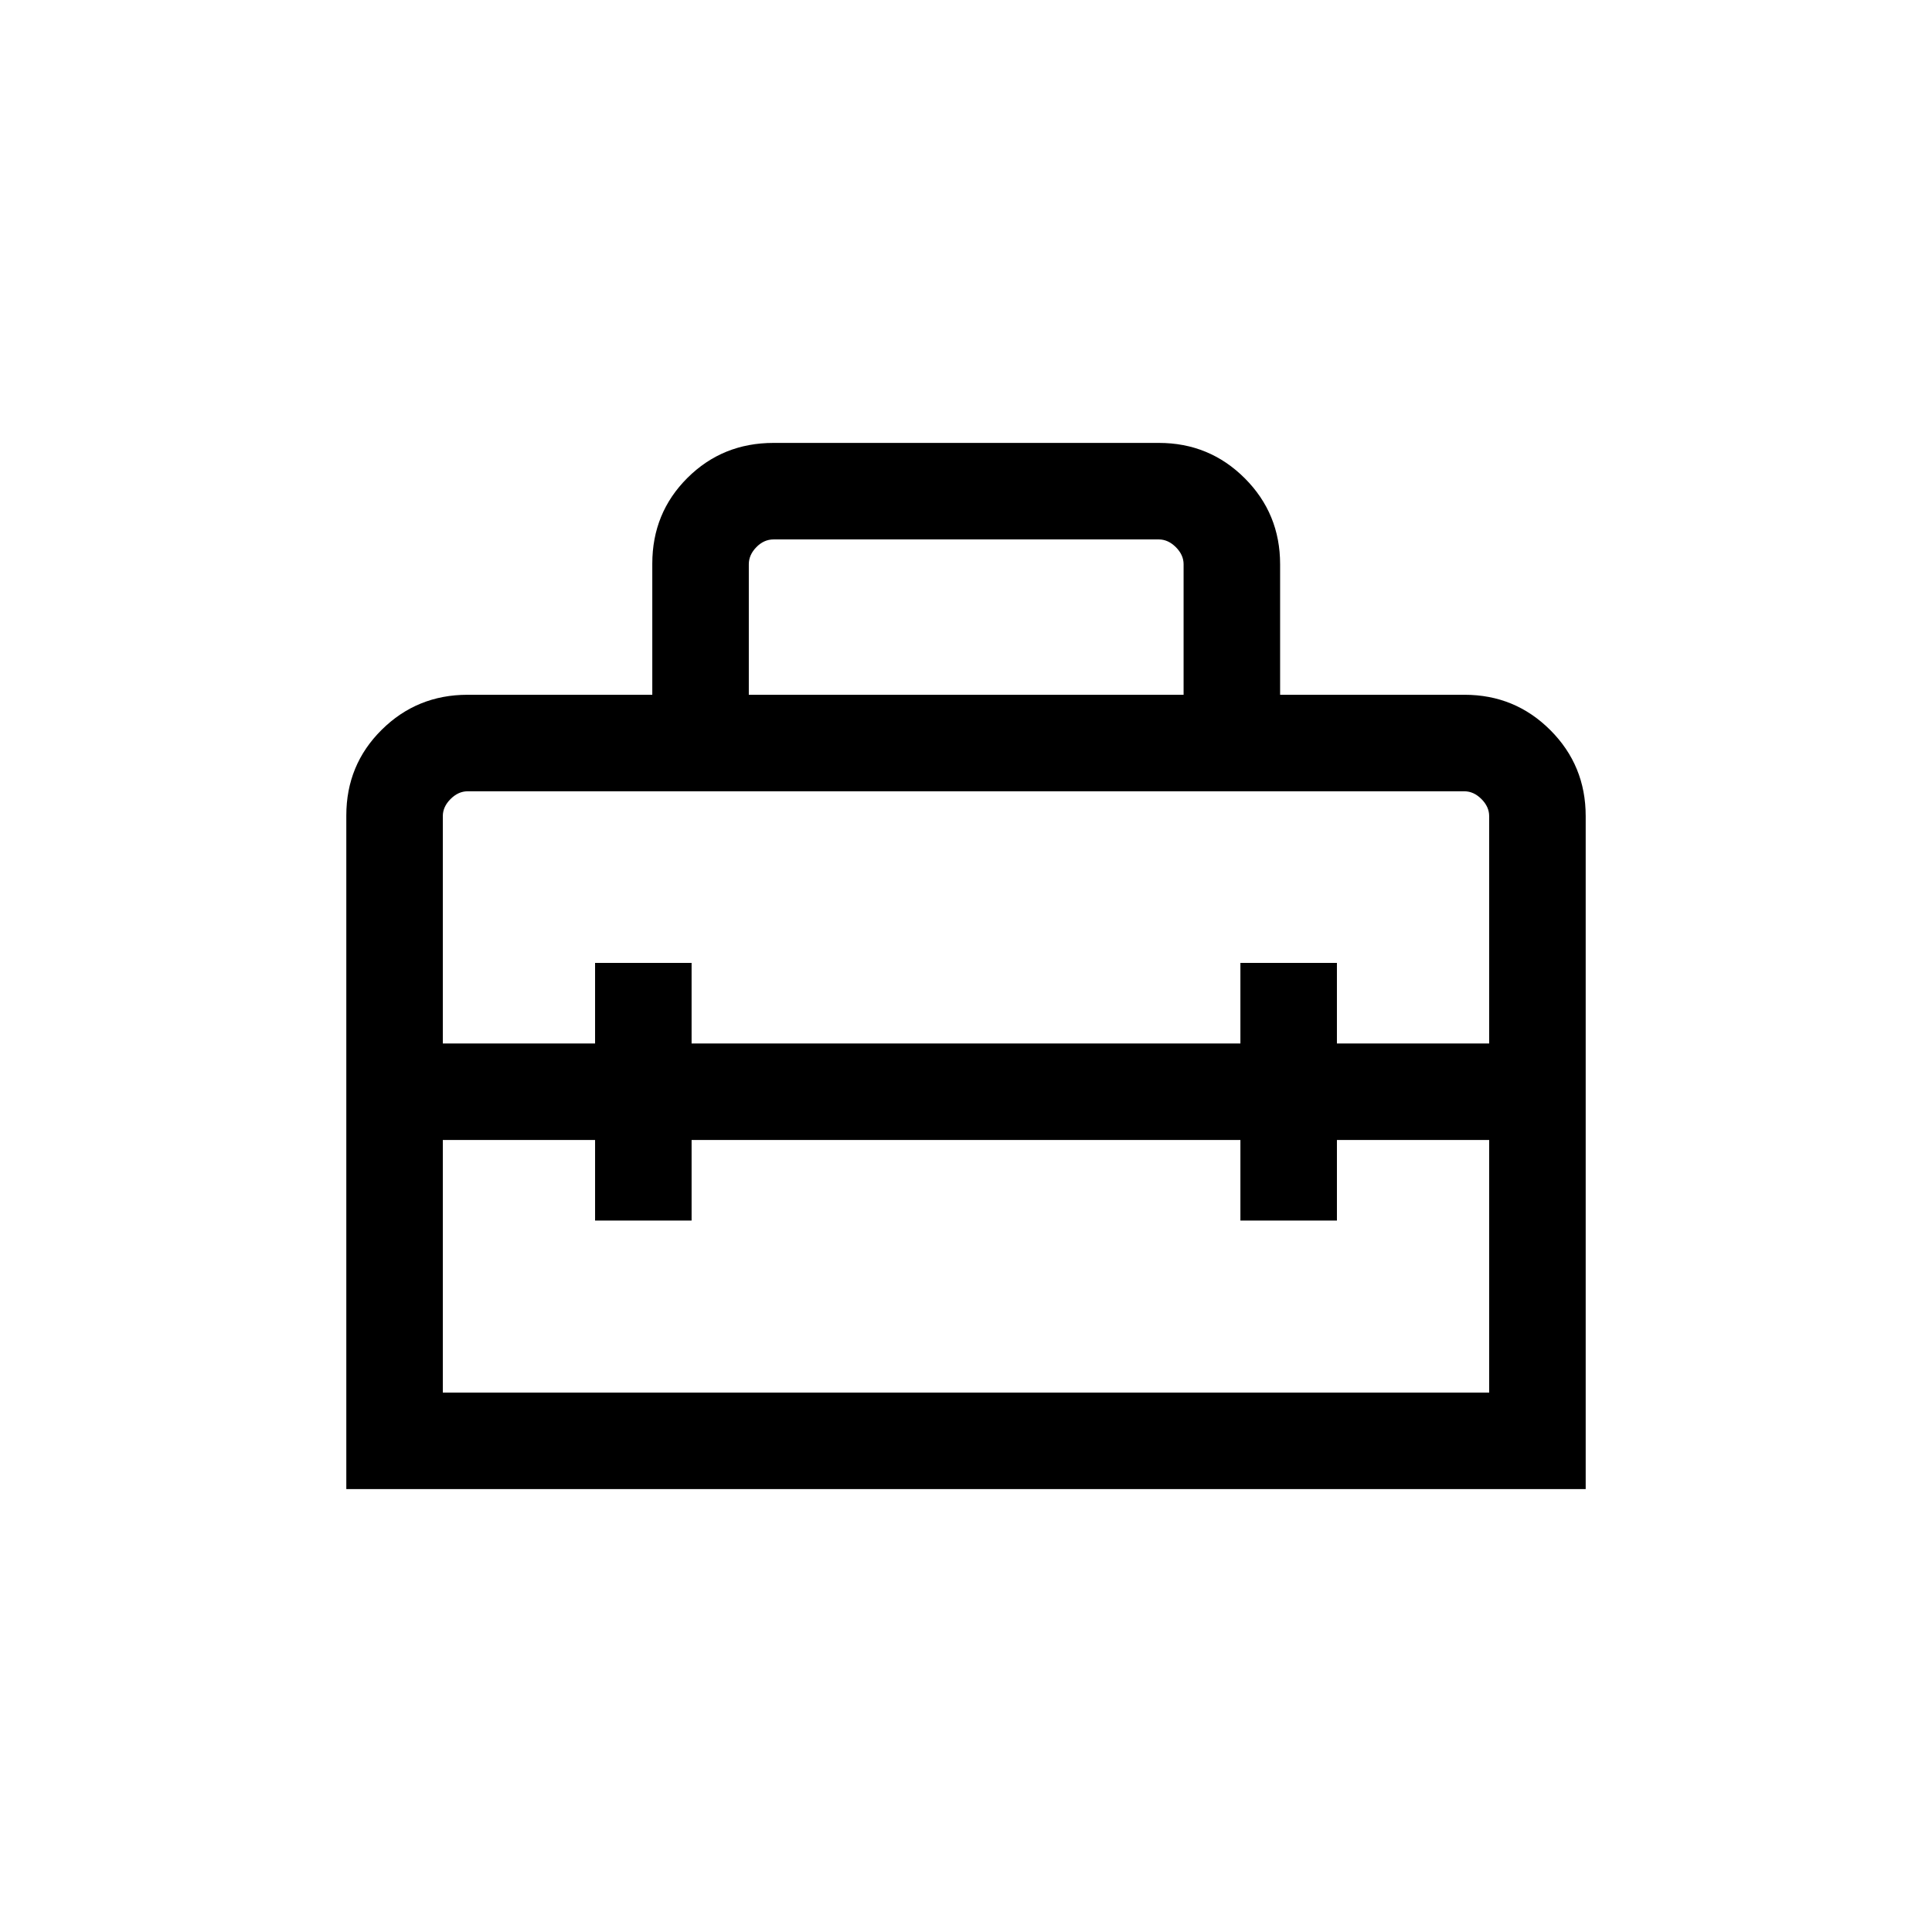 <svg xmlns="http://www.w3.org/2000/svg" height="20" viewBox="0 -960 960 960" width="20"><path d="M480-417.42ZM172.08-220.08v-334.7q0-25.16 17.56-42.57 17.57-17.42 42.68-17.42h91.8v-65.14q0-25.24 17.46-42.63 17.46-17.38 42.8-17.38h191.43q25.13 0 42.7 17.56 17.57 17.57 17.57 42.71v64.88h91.64q25.07 0 42.64 17.57 17.56 17.56 17.56 42.7v334.42H172.08Zm171.57-173.46v40.04h-47.96v-40.04h-75.65v125.5h519.92v-125.5h-75.65v40.04h-47.96v-40.04h-272.7ZM220.04-554.5v113h75.65v-40.04h47.96v40.04h272.7v-40.04h47.96v40.04h75.65v-113q0-4.62-3.84-8.46-3.85-3.85-8.47-3.85h-495.3q-4.62 0-8.47 3.85-3.84 3.84-3.84 8.46Zm152.04-60.27h216.04v-64.88q0-4.62-3.85-8.47-3.85-3.84-8.46-3.84H384.38q-4.8 0-8.55 3.84-3.75 3.85-3.75 8.47v64.88Z"/></svg>